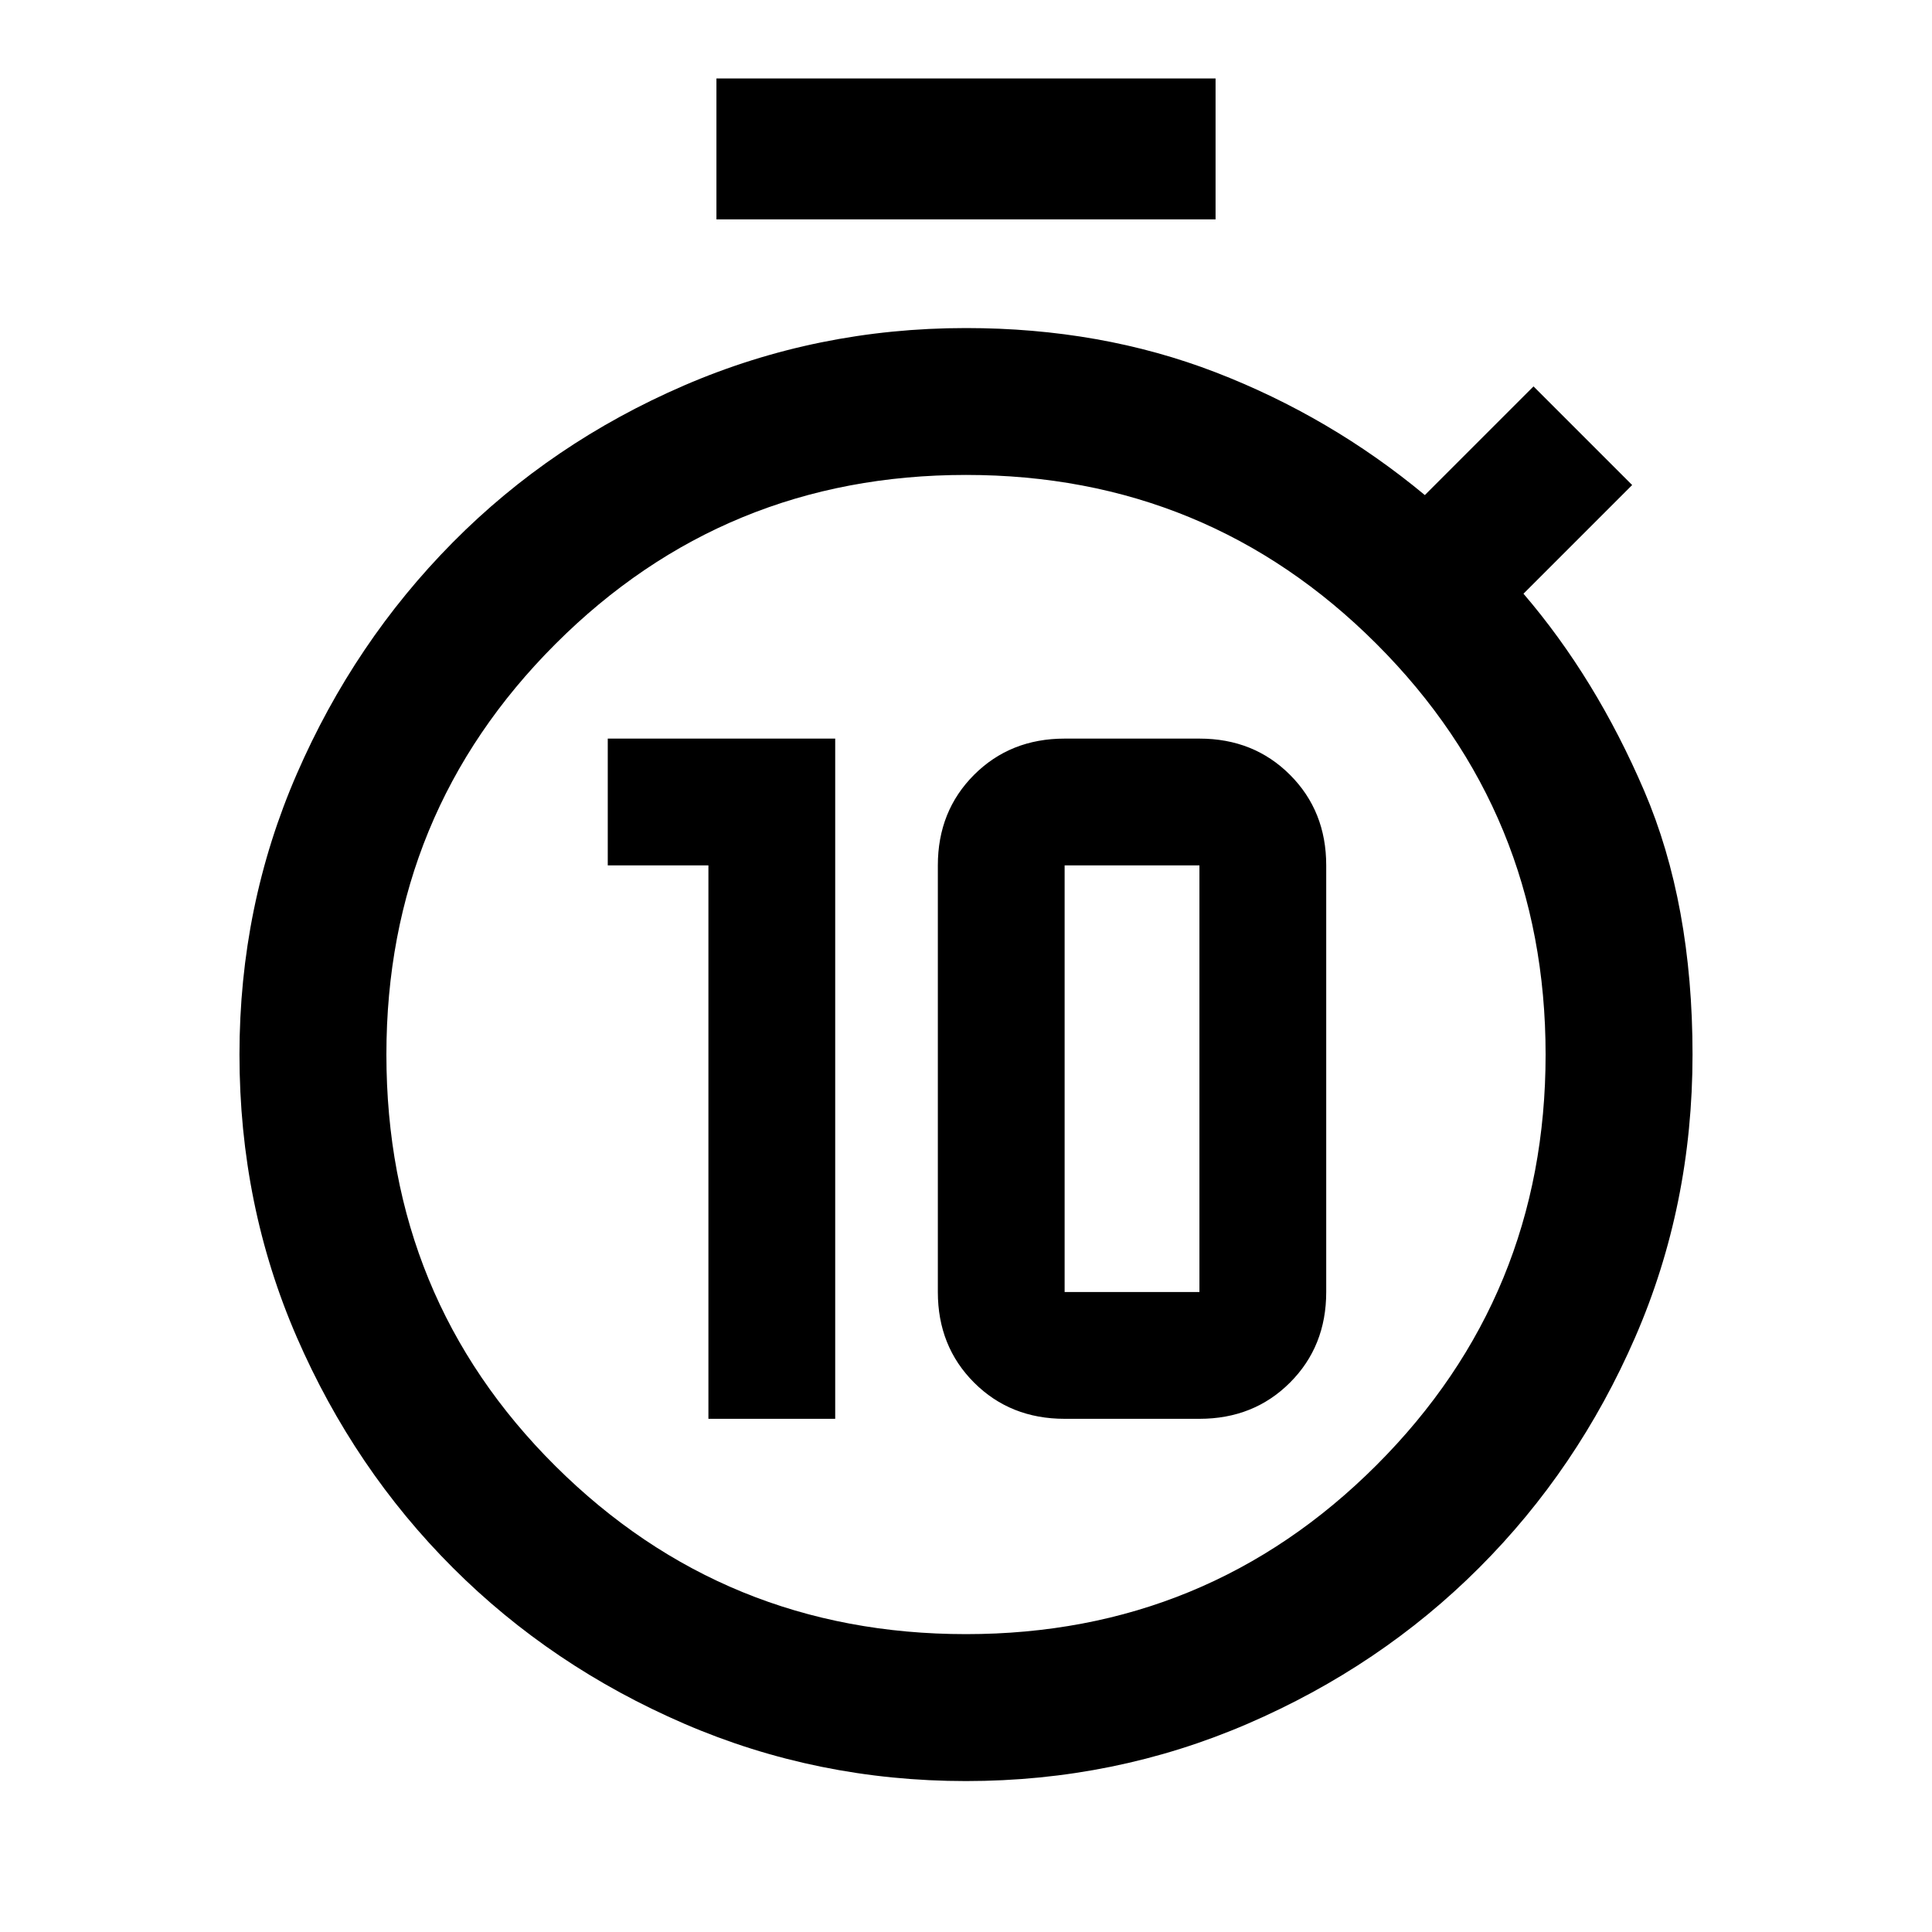 <svg xmlns="http://www.w3.org/2000/svg" height="40" width="40"><path d="M14.667 29.375V17.917h-2.084v-2.625h4.709v14.083Zm7.375 0q-1.125 0-1.875-.75t-.75-1.875v-8.833q0-1.125.75-1.875t1.875-.75h2.791q1.125 0 1.875.75t.75 1.875v8.833q0 1.125-.75 1.875t-1.875.75Zm0-2.625h2.791v-8.833h-2.791v8.833ZM14.833 4.542V1.625h10.334v2.917ZM20 36.875q-3.083 0-5.833-1.187-2.75-1.188-4.792-3.23-2.042-2.041-3.229-4.77-1.188-2.73-1.188-5.855 0-3.083 1.188-5.812 1.187-2.729 3.229-4.792 2.042-2.062 4.792-3.25Q16.917 6.792 20 6.792q2.792 0 5.167.916 2.375.917 4.333 2.542L31.75 8l2.042 2.042-2.25 2.25q1.5 1.75 2.5 4.083t1 5.458q0 3.125-1.188 5.855-1.187 2.729-3.229 4.77-2.042 2.042-4.792 3.23-2.75 1.187-5.833 1.187Zm0-3.042q5 0 8.5-3.5t3.5-8.5q0-5-3.5-8.5t-8.5-3.5q-5 0-8.5 3.5t-3.5 8.5q0 5.042 3.5 8.521 3.5 3.479 8.5 3.479Z"/></svg>